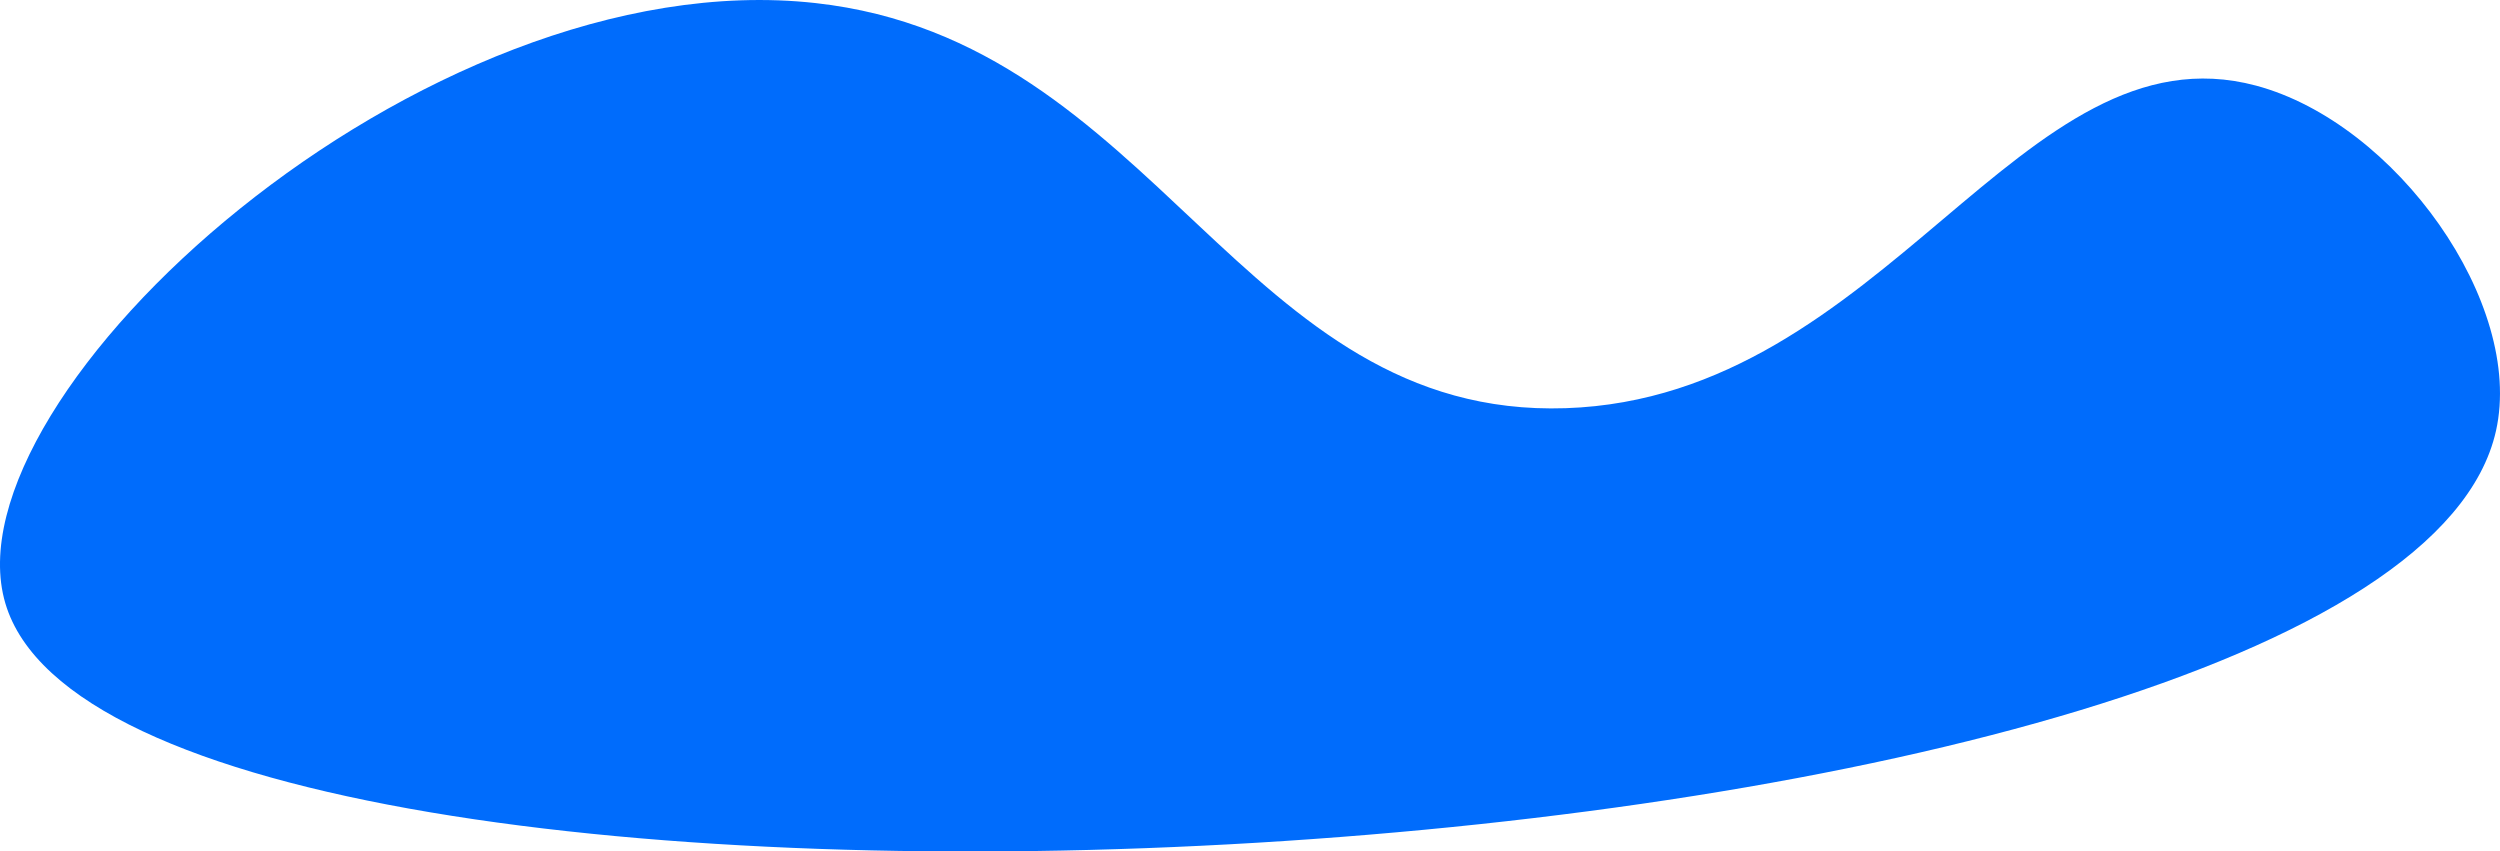 <svg xmlns="http://www.w3.org/2000/svg" viewBox="0 0 333.24 113.5"><defs><style>.cls-1{fill:#006cfc;}</style></defs><title>1Asset 2</title><g id="Layer_2" data-name="Layer 2"><g id="Layer_1-2" data-name="Layer 1"><path class="cls-1" d="M.71,80.41c-8.16-27.71,55.53-85.83,108-80,45.56,5.06,56.72,55.45,100,54,42.66-1.43,60.7-51.35,92-43,18.69,5,35.78,29.06,32,46C318.94,119.24,16.62,134.38.71,80.41Z"/></g></g></svg>